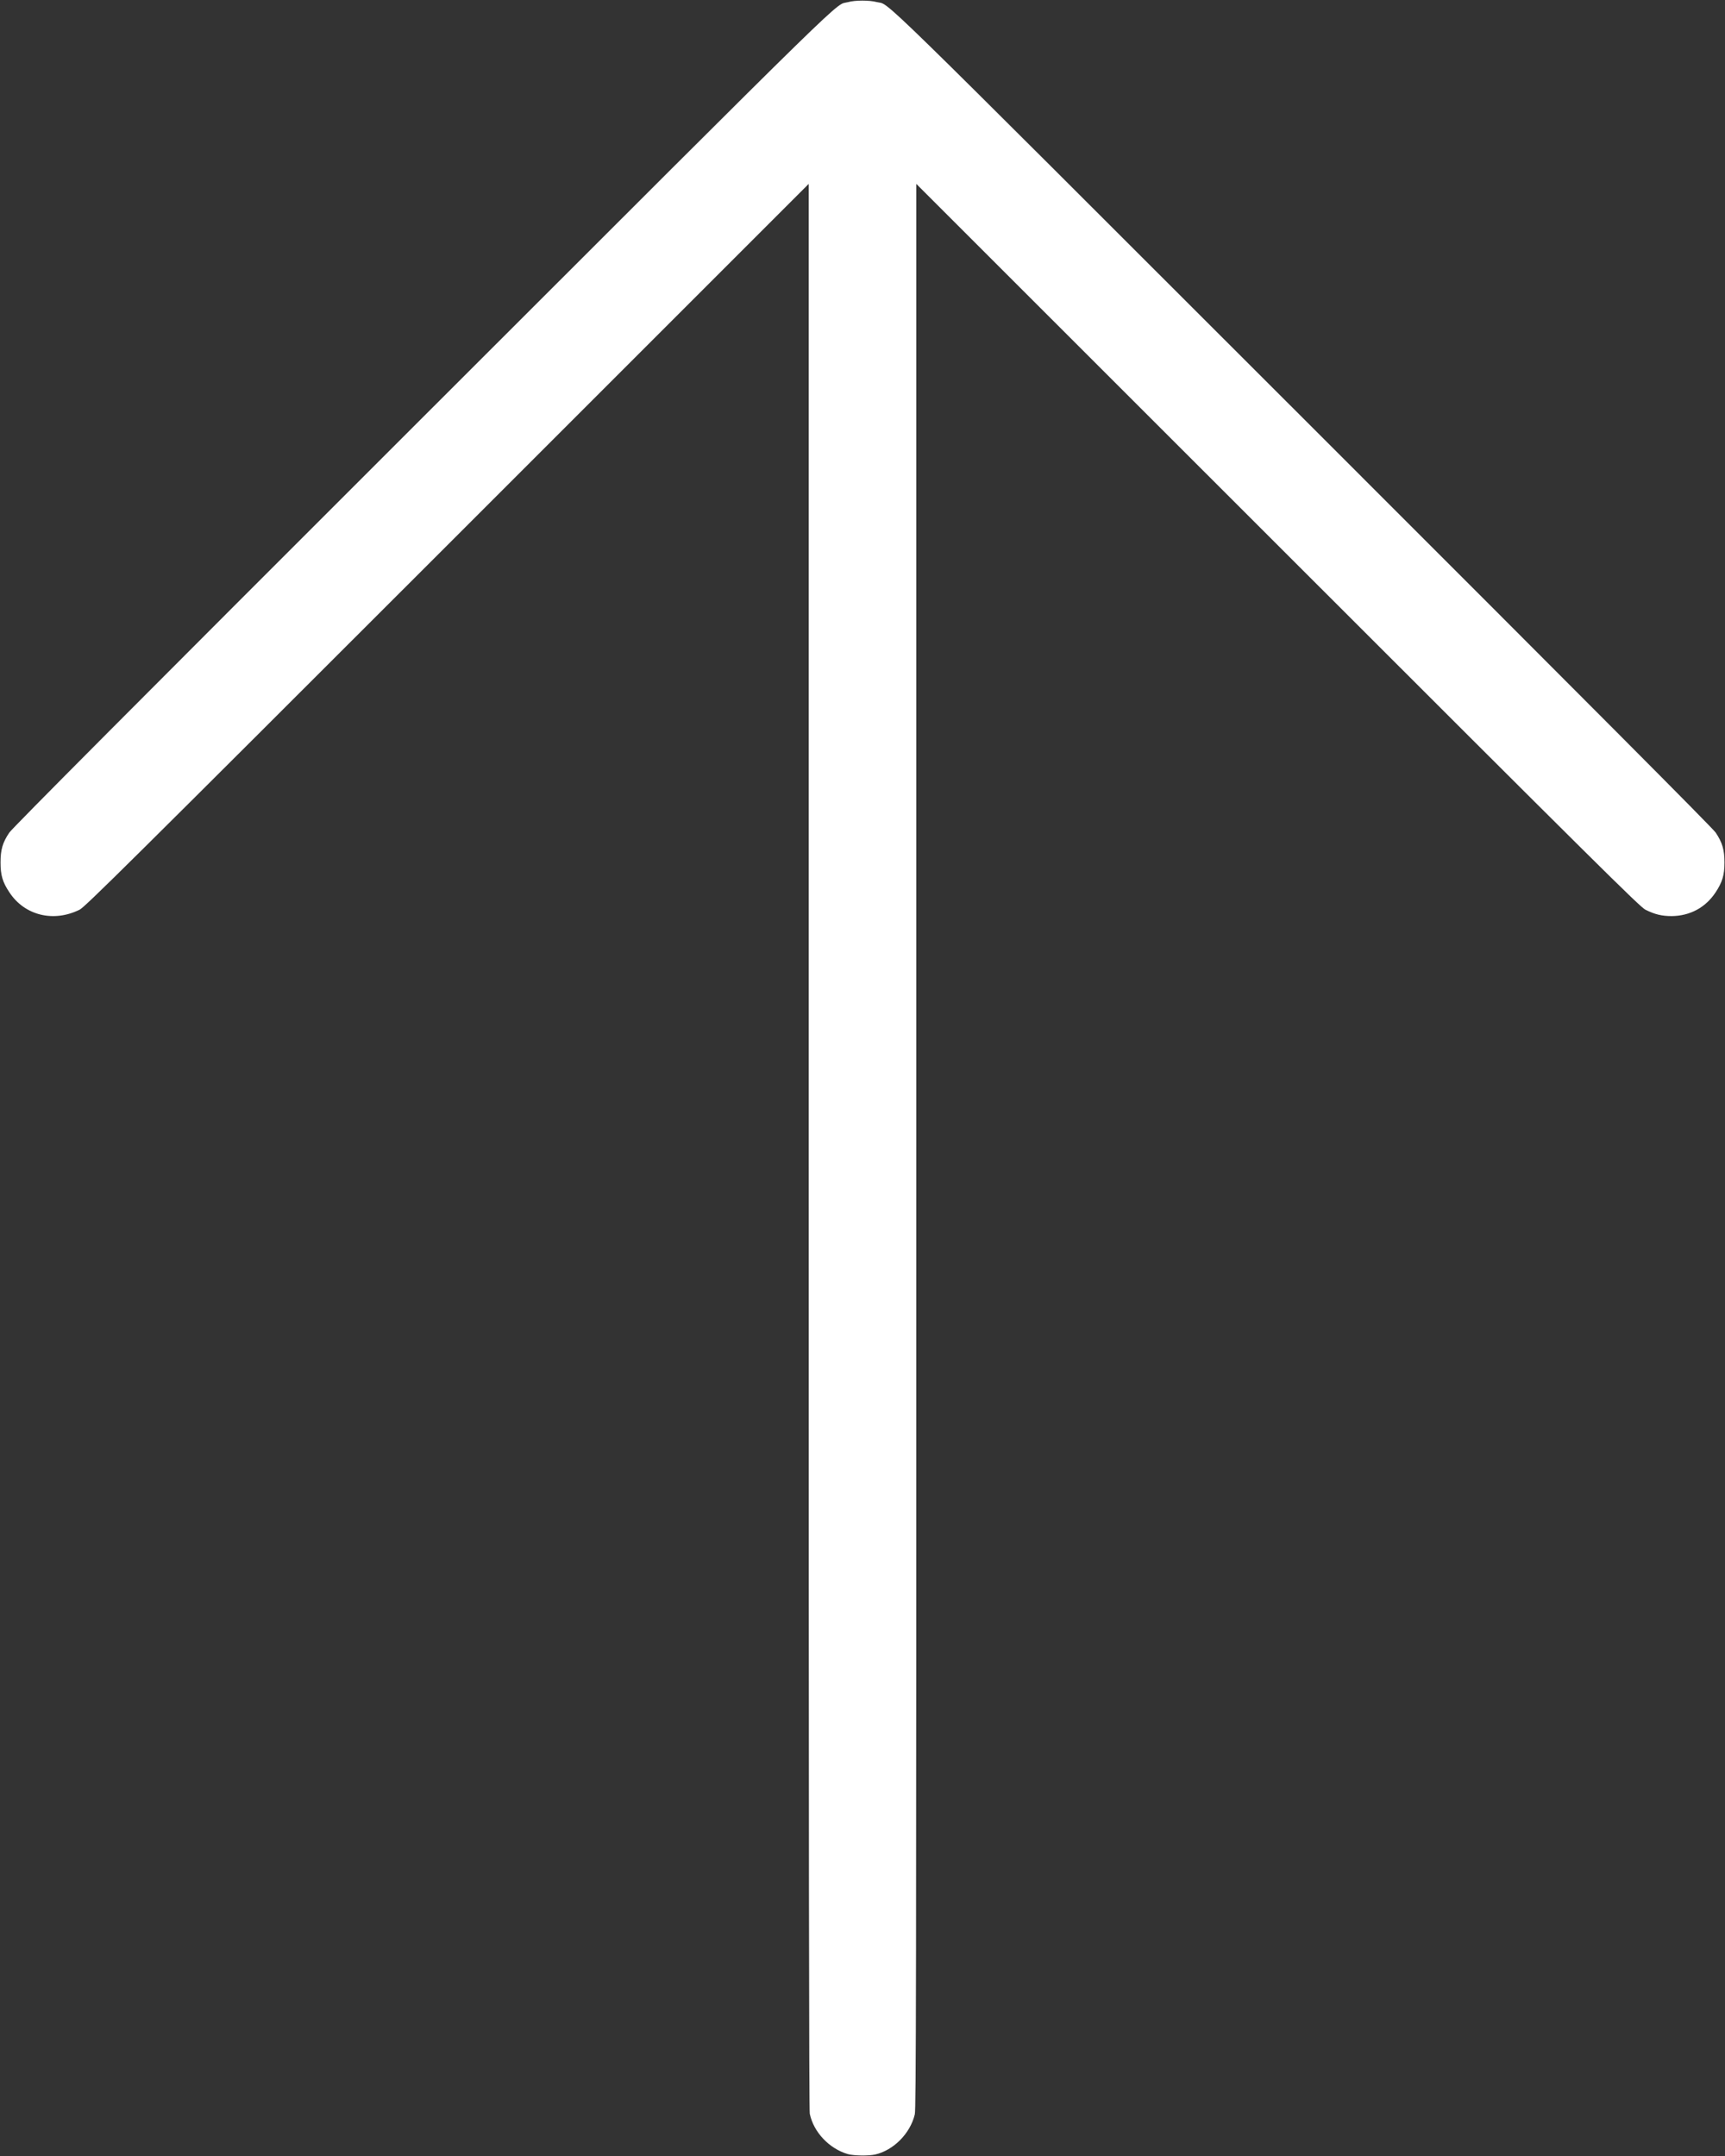 <svg width="16" height="20" viewBox="0 0 16 20" fill="none" xmlns="http://www.w3.org/2000/svg">
<rect x="0" y="0" width="16" height="20" fill="#333333" stroke="none"/>
<path d="M7.865 0.02C7.734 0.055 8.009 -0.214 3.916 3.877C1.244 6.547 0.114 7.682 0.086 7.724C0.024 7.816 0.005 7.882 0.005 8.001C0.005 8.119 0.024 8.184 0.088 8.279C0.229 8.493 0.497 8.558 0.738 8.439C0.787 8.415 1.161 8.045 4.148 5.059L7.501 1.706V10.633C7.501 17.075 7.504 19.573 7.511 19.608C7.546 19.778 7.69 19.931 7.863 19.982C7.919 19.998 8.055 20 8.118 19.986C8.288 19.947 8.443 19.791 8.485 19.614C8.497 19.562 8.499 18.553 8.499 10.631V1.706L11.853 5.059C14.839 8.045 15.213 8.415 15.262 8.439C15.35 8.483 15.415 8.498 15.506 8.498C15.676 8.496 15.819 8.419 15.912 8.279C15.975 8.184 15.995 8.119 15.995 8.001C15.995 7.882 15.975 7.816 15.914 7.724C15.886 7.682 14.755 6.547 12.084 3.877C7.977 -0.228 8.266 0.054 8.131 0.019C8.064 0.001 7.93 0.001 7.865 0.02Z" fill="white"/>
</svg>
